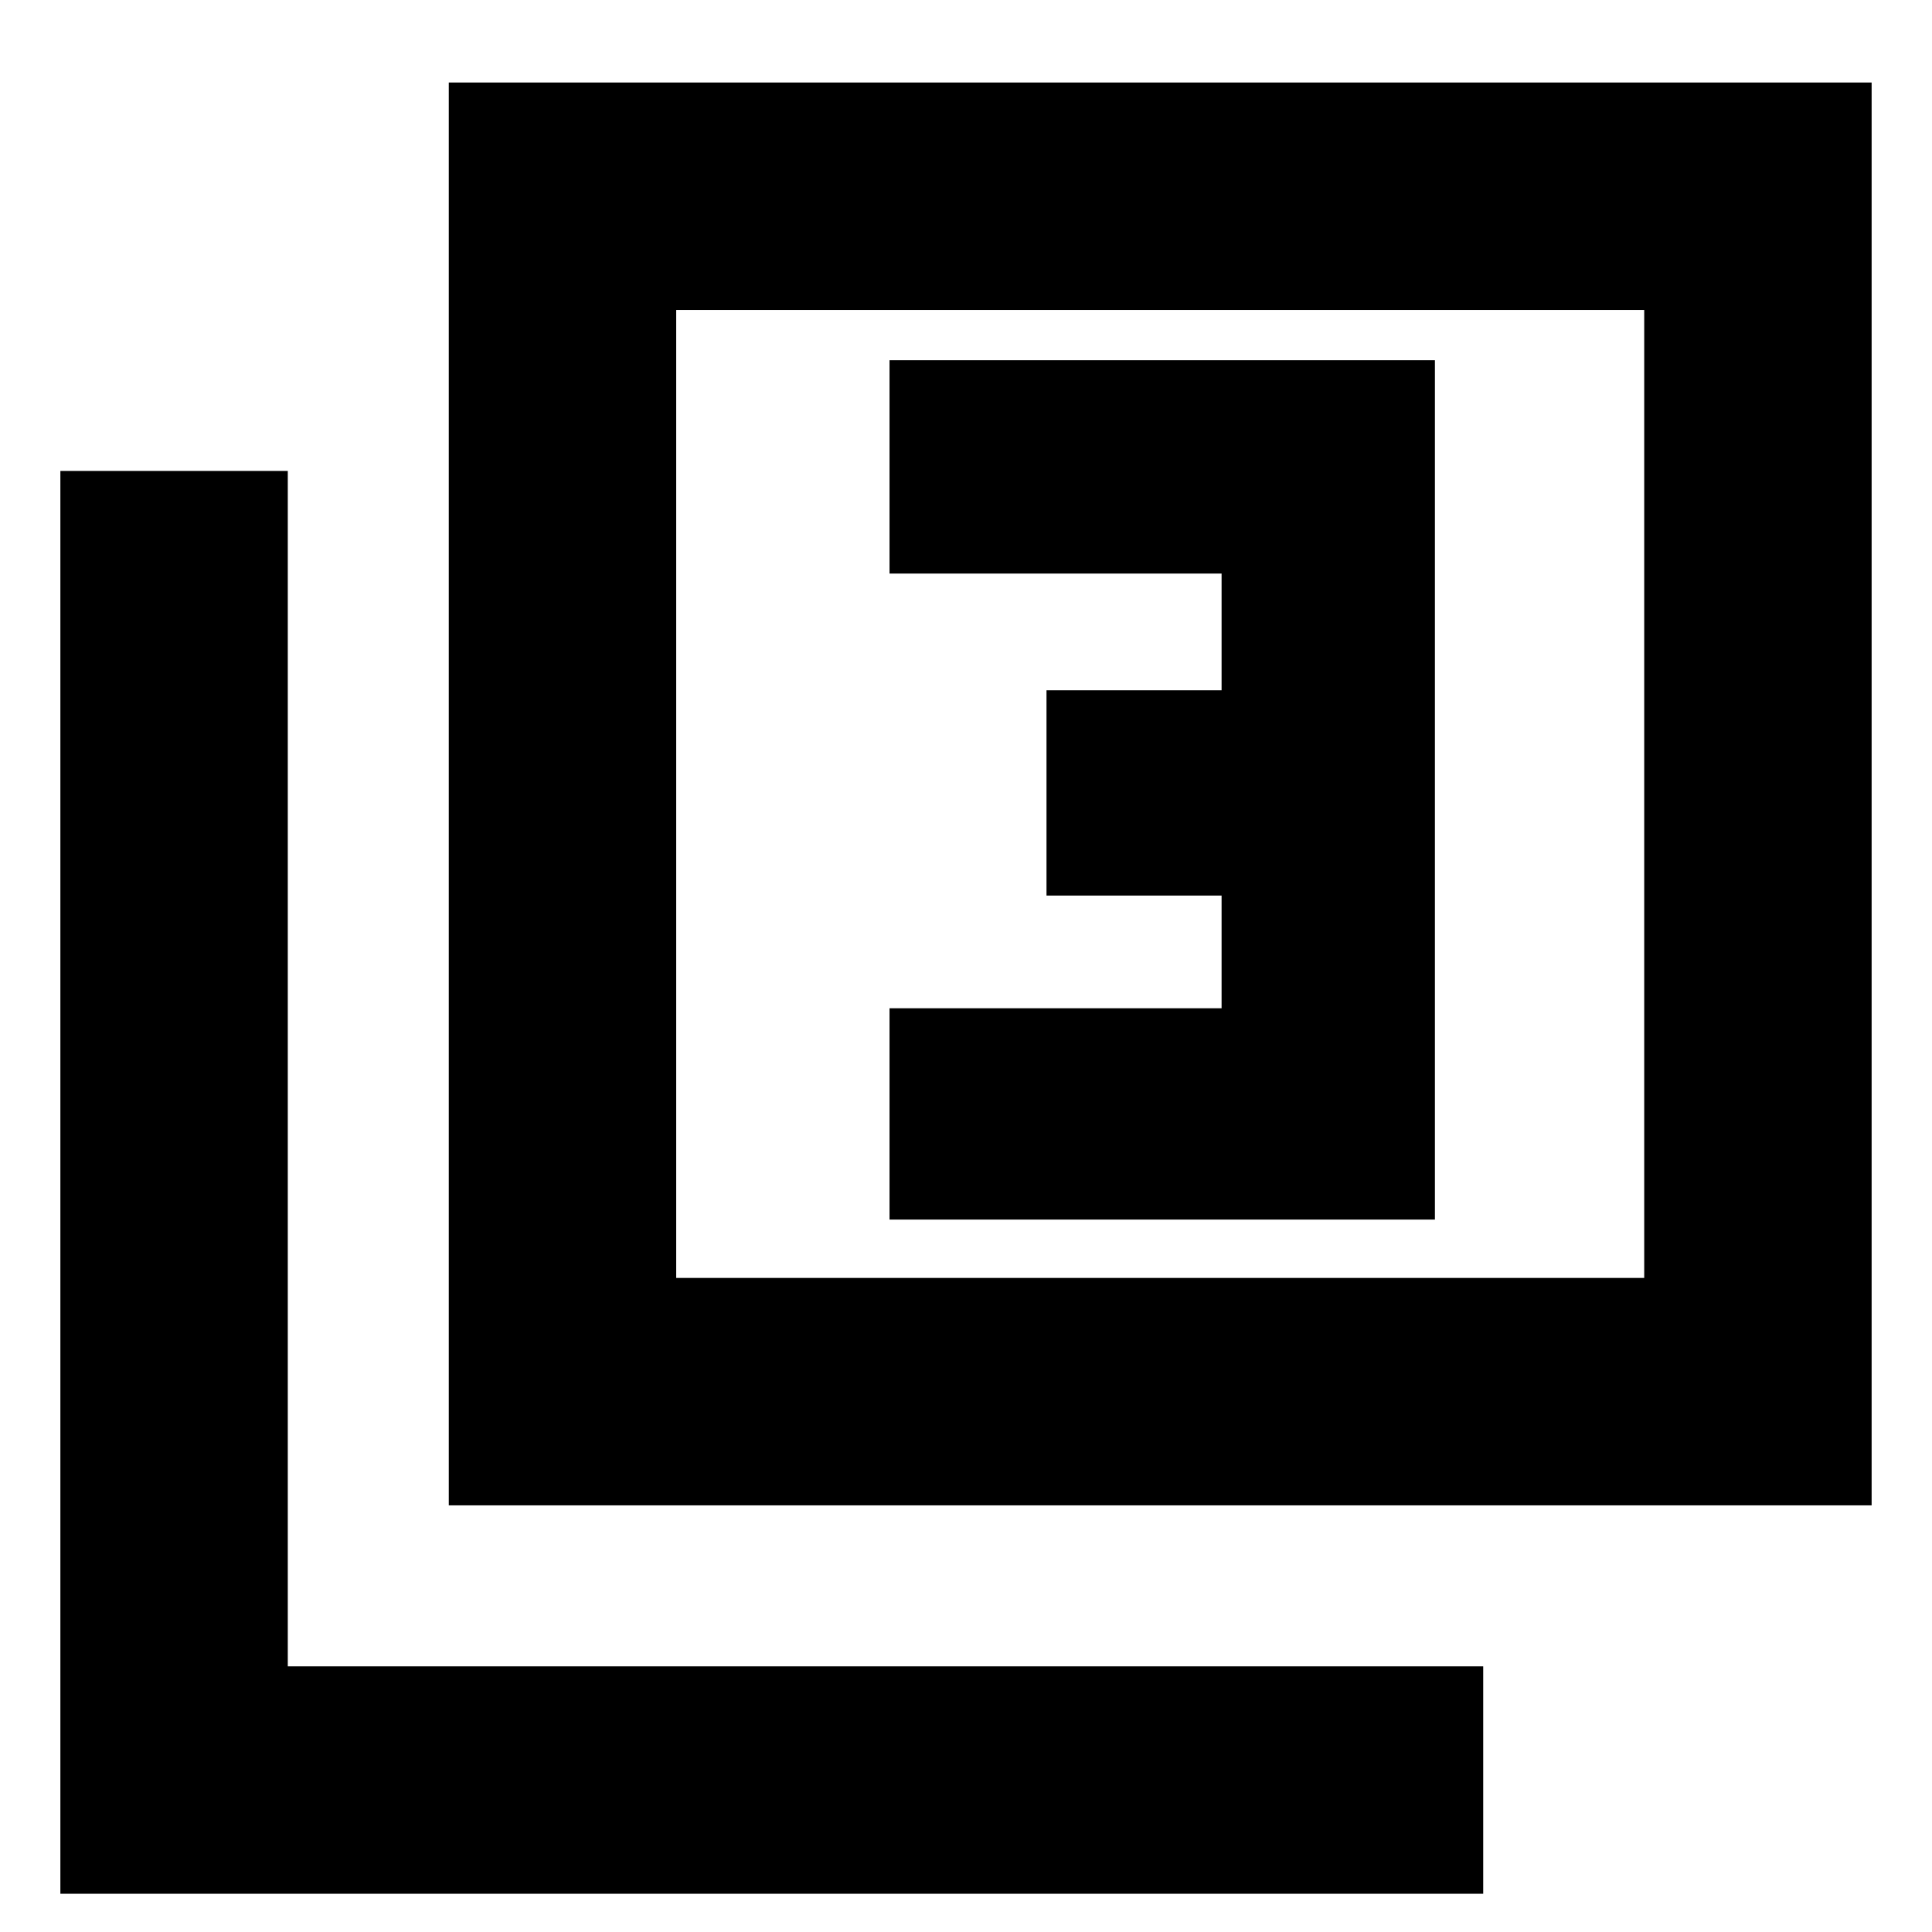 <svg xmlns="http://www.w3.org/2000/svg" height="24" width="24"><path d="M11.05 15.15H17.825V4.475H11.05V7.125H15.175V8.575H13V11.125H15.175V12.525H11.05ZM5.575 18.7V1.025H23.25V18.7ZM8.4 15.875H20.425V3.85H8.4ZM0.75 23.525V5.85H3.575V20.7H18.425V23.525ZM8.4 15.875V3.85V15.875Z"/></svg>